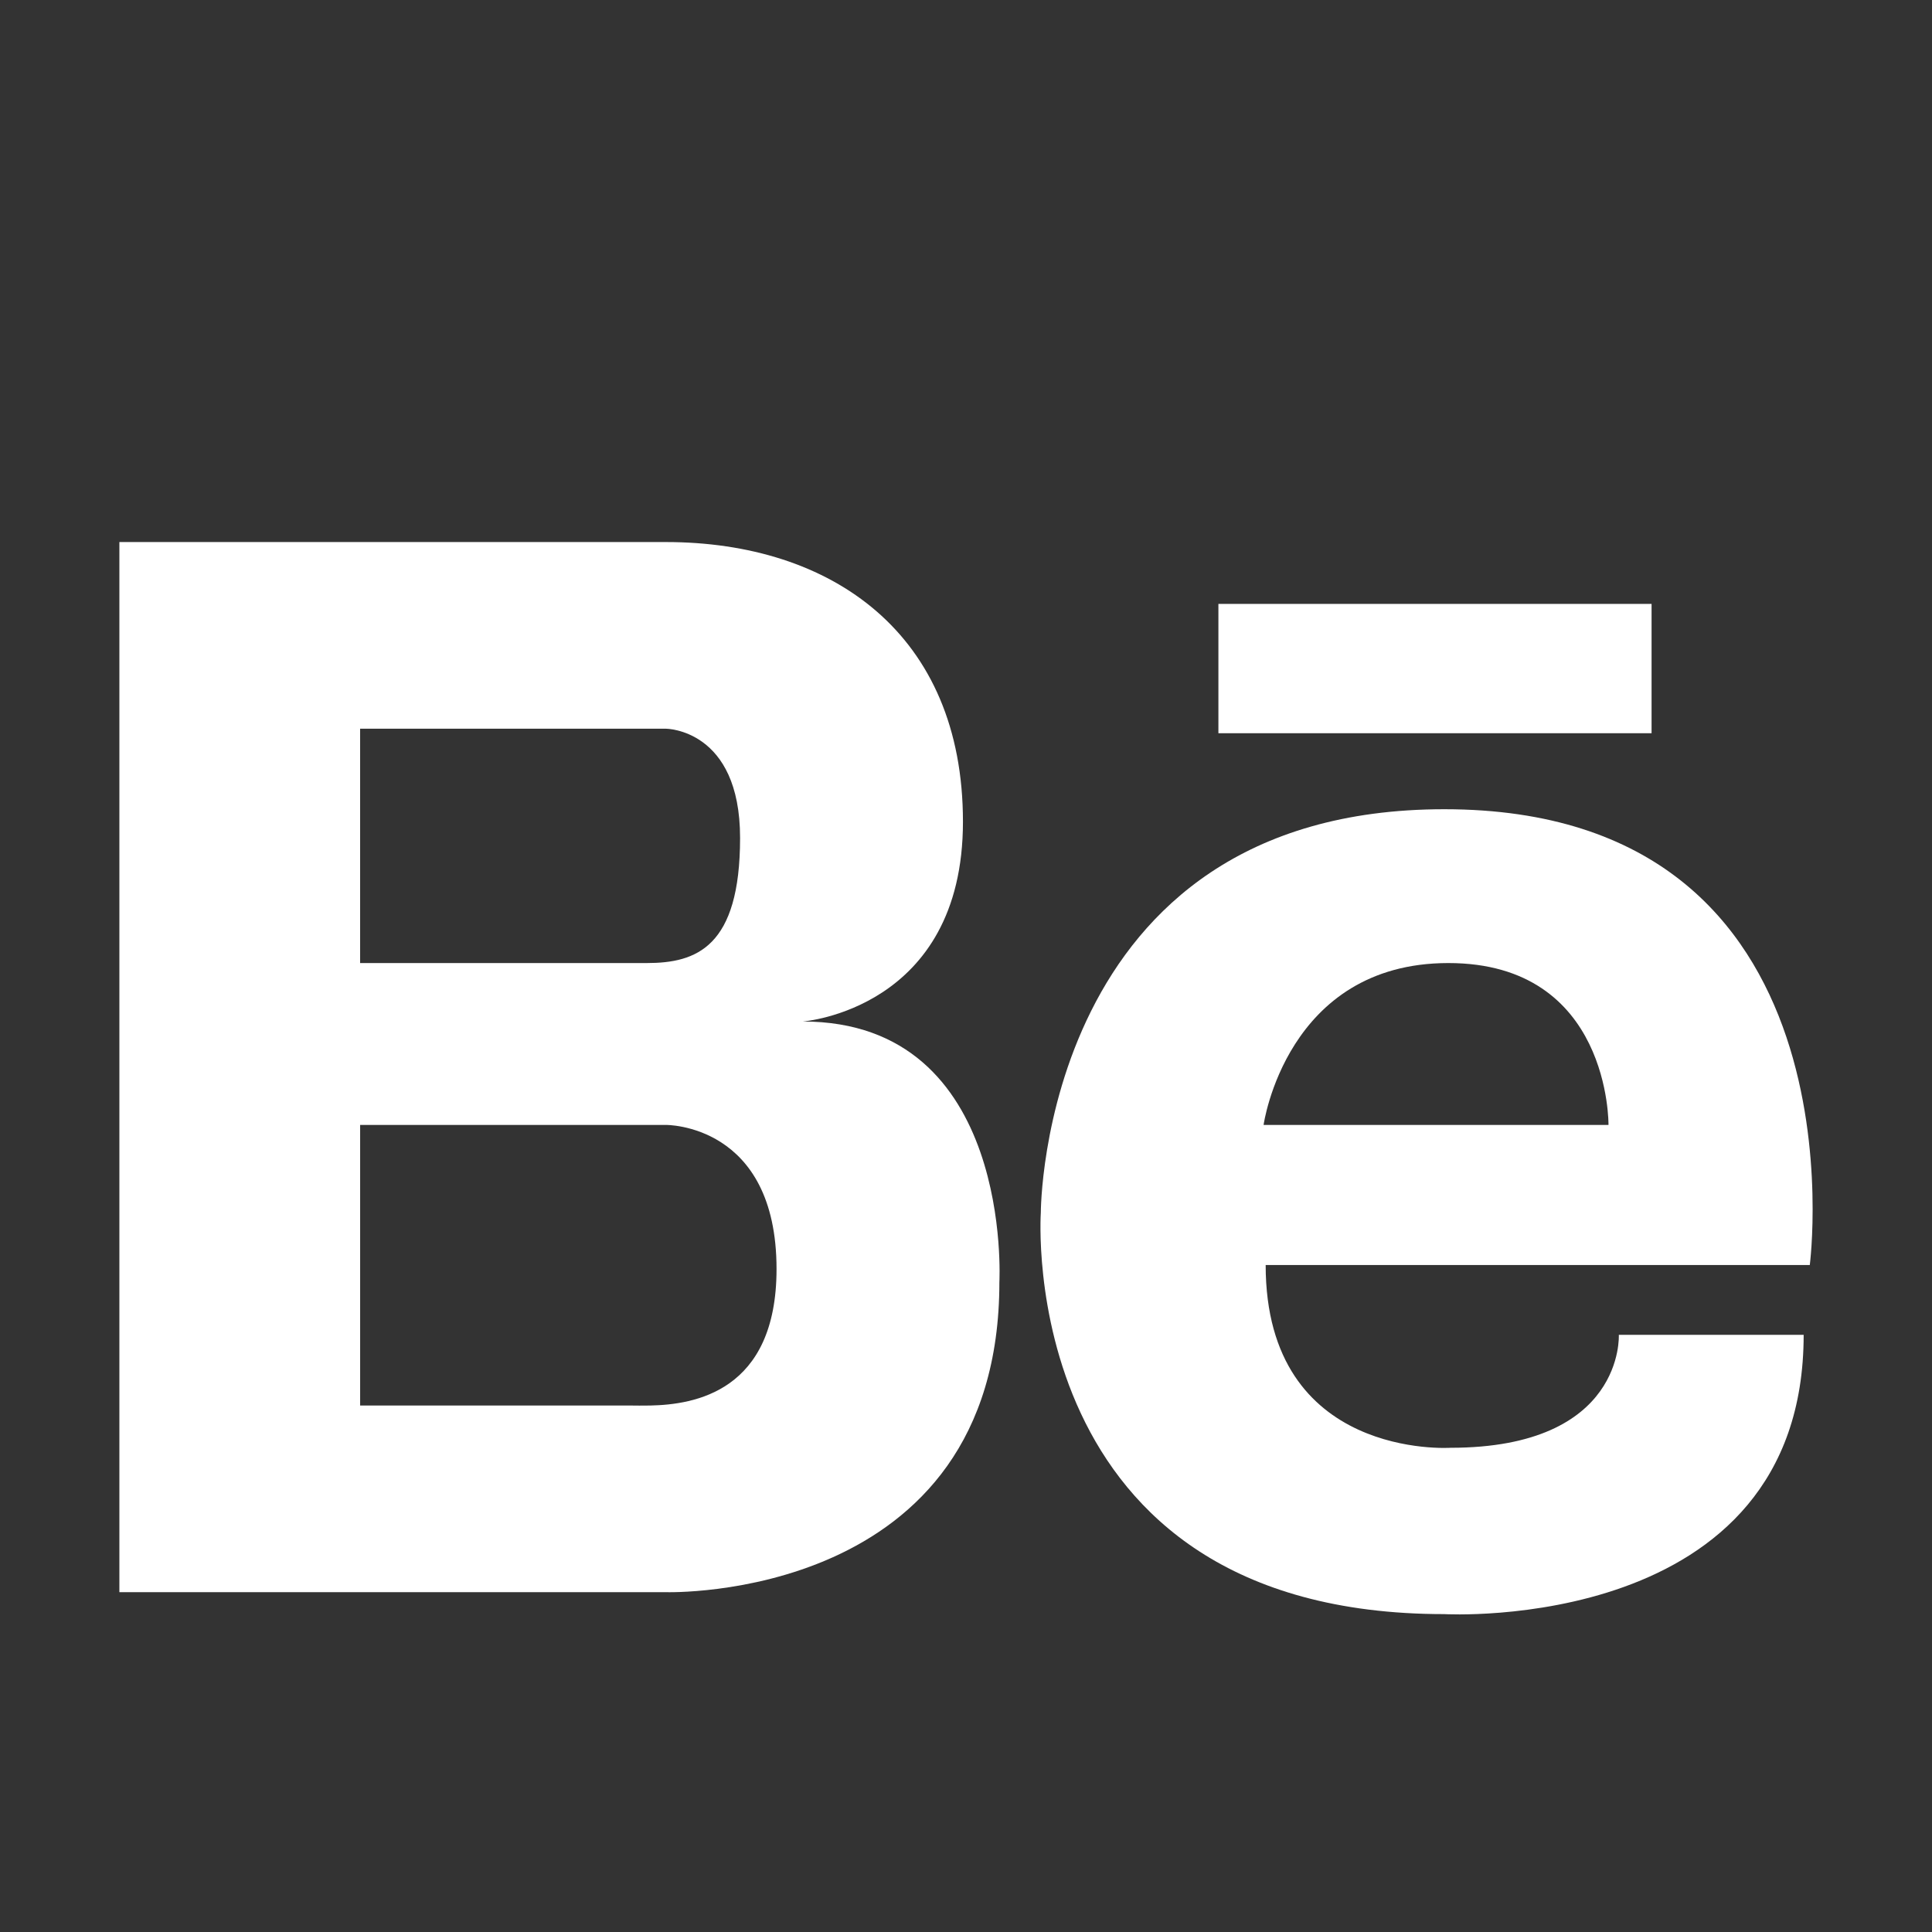 <?xml version="1.0"?>
<svg width="56.693" height="56.693" xmlns="http://www.w3.org/2000/svg">

 <rect width="100%" height="100%" fill="#333333" stroke="none"/>

 <g>
  <title>background</title>
  <rect fill="none" id="canvas_background" height="402" width="582" y="-1" x="-1"/>
 </g>
 <g>
  <title>Layer 1</title>
  <path fill="#ffffff" id="svg_2" d="m23.556,29.975c0,0 4.701,-0.35 4.701,-5.863c0,-5.514 -3.846,-8.206 -8.719,-8.206l-8.97,0l-0.263,0l-6.802,0l0,30.815l6.802,0l0.263,0l8.97,0c0,0 9.788,0.309 9.788,-9.096c-0.001,0 0.427,-7.65 -5.77,-7.65zm-12.988,-8.592l7.815,0l1.154,0c0,0 2.18,0 2.18,3.205c0,3.207 -1.283,3.672 -2.736,3.672l-8.414,0l0,-6.877l0.001,0zm8.516,19.861c-0.237,0.006 -0.438,0 -0.573,0l-7.943,0l0,-8.234l8.97,0c0,0 3.249,-0.043 3.249,4.23c-0.001,3.606 -2.427,3.977 -3.703,4.004z"/>
  <path fill="#ffffff" id="svg_3" d="m42.382,23.746c-11.85,0 -11.84,11.84 -11.84,11.84s-0.812,11.779 11.84,11.779c0,0 10.545,0.602 10.545,-8.195l-5.424,0c0,0 0.18,3.314 -4.941,3.314c0,0 -5.422,0.361 -5.422,-5.363l15.967,0c-0.001,0 1.747,-13.375 -10.725,-13.375zm-5.303,9.264c0,0 0.662,-4.75 5.422,-4.75c4.762,0 4.699,4.75 4.699,4.75l-10.121,0z"/>
  <rect fill="#ffffff" id="svg_4" y="17.721" x="35.753" width="12.711" height="3.795"/>
 </g>
</svg>